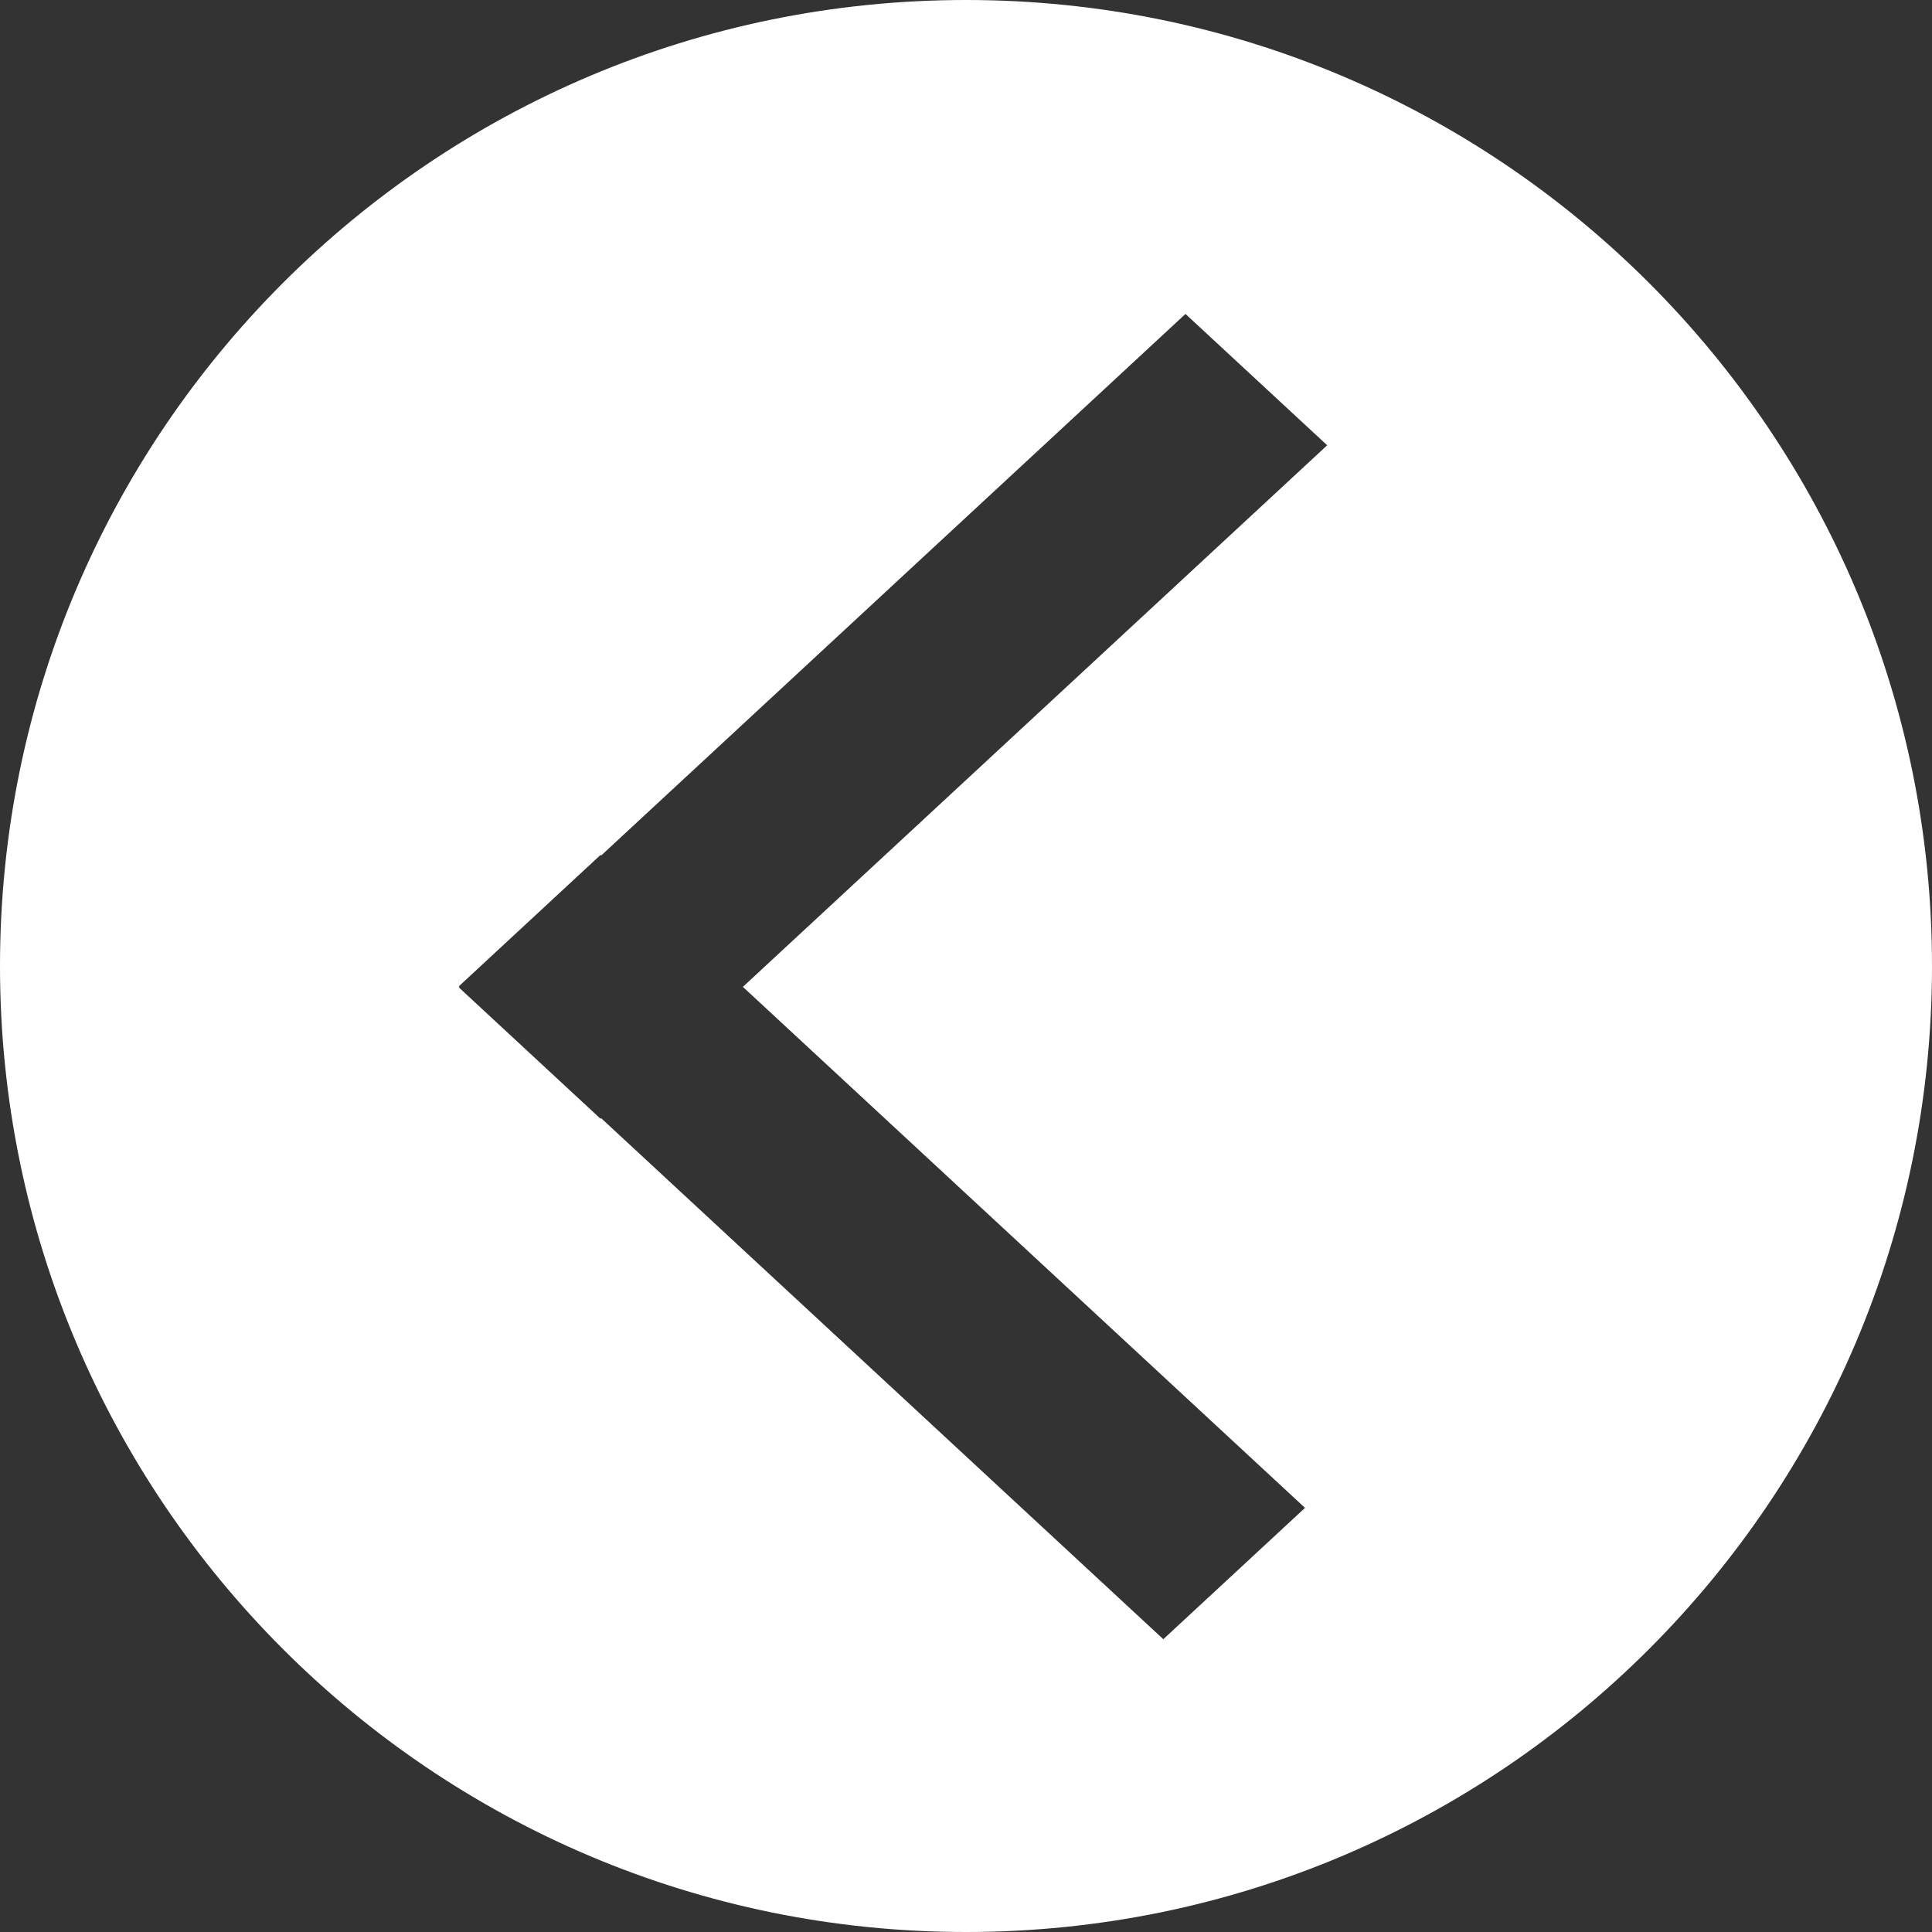 <svg width="80" height="80" viewBox="0 0 80 80" fill="none" xmlns="http://www.w3.org/2000/svg">
<rect x="0" y="0" width="80" height="80" fill="#333333" stroke="none"/>
<path fill-rule="evenodd" clip-rule="evenodd" d="M80 40C80 62.091 62.091 80 40 80C17.909 80 0 62.091 0 40C0 17.909 17.909 0 40 0C62.091 0 80 17.909 80 40ZM24.893 46.302L24.867 46.326L19 40.887L19.026 40.864L19 40.84L24.867 35.401L24.893 35.425L49.088 13L54.956 18.438L30.761 40.864L54.038 62.438L48.17 67.876L24.893 46.302Z" fill="white"/>
</svg>
